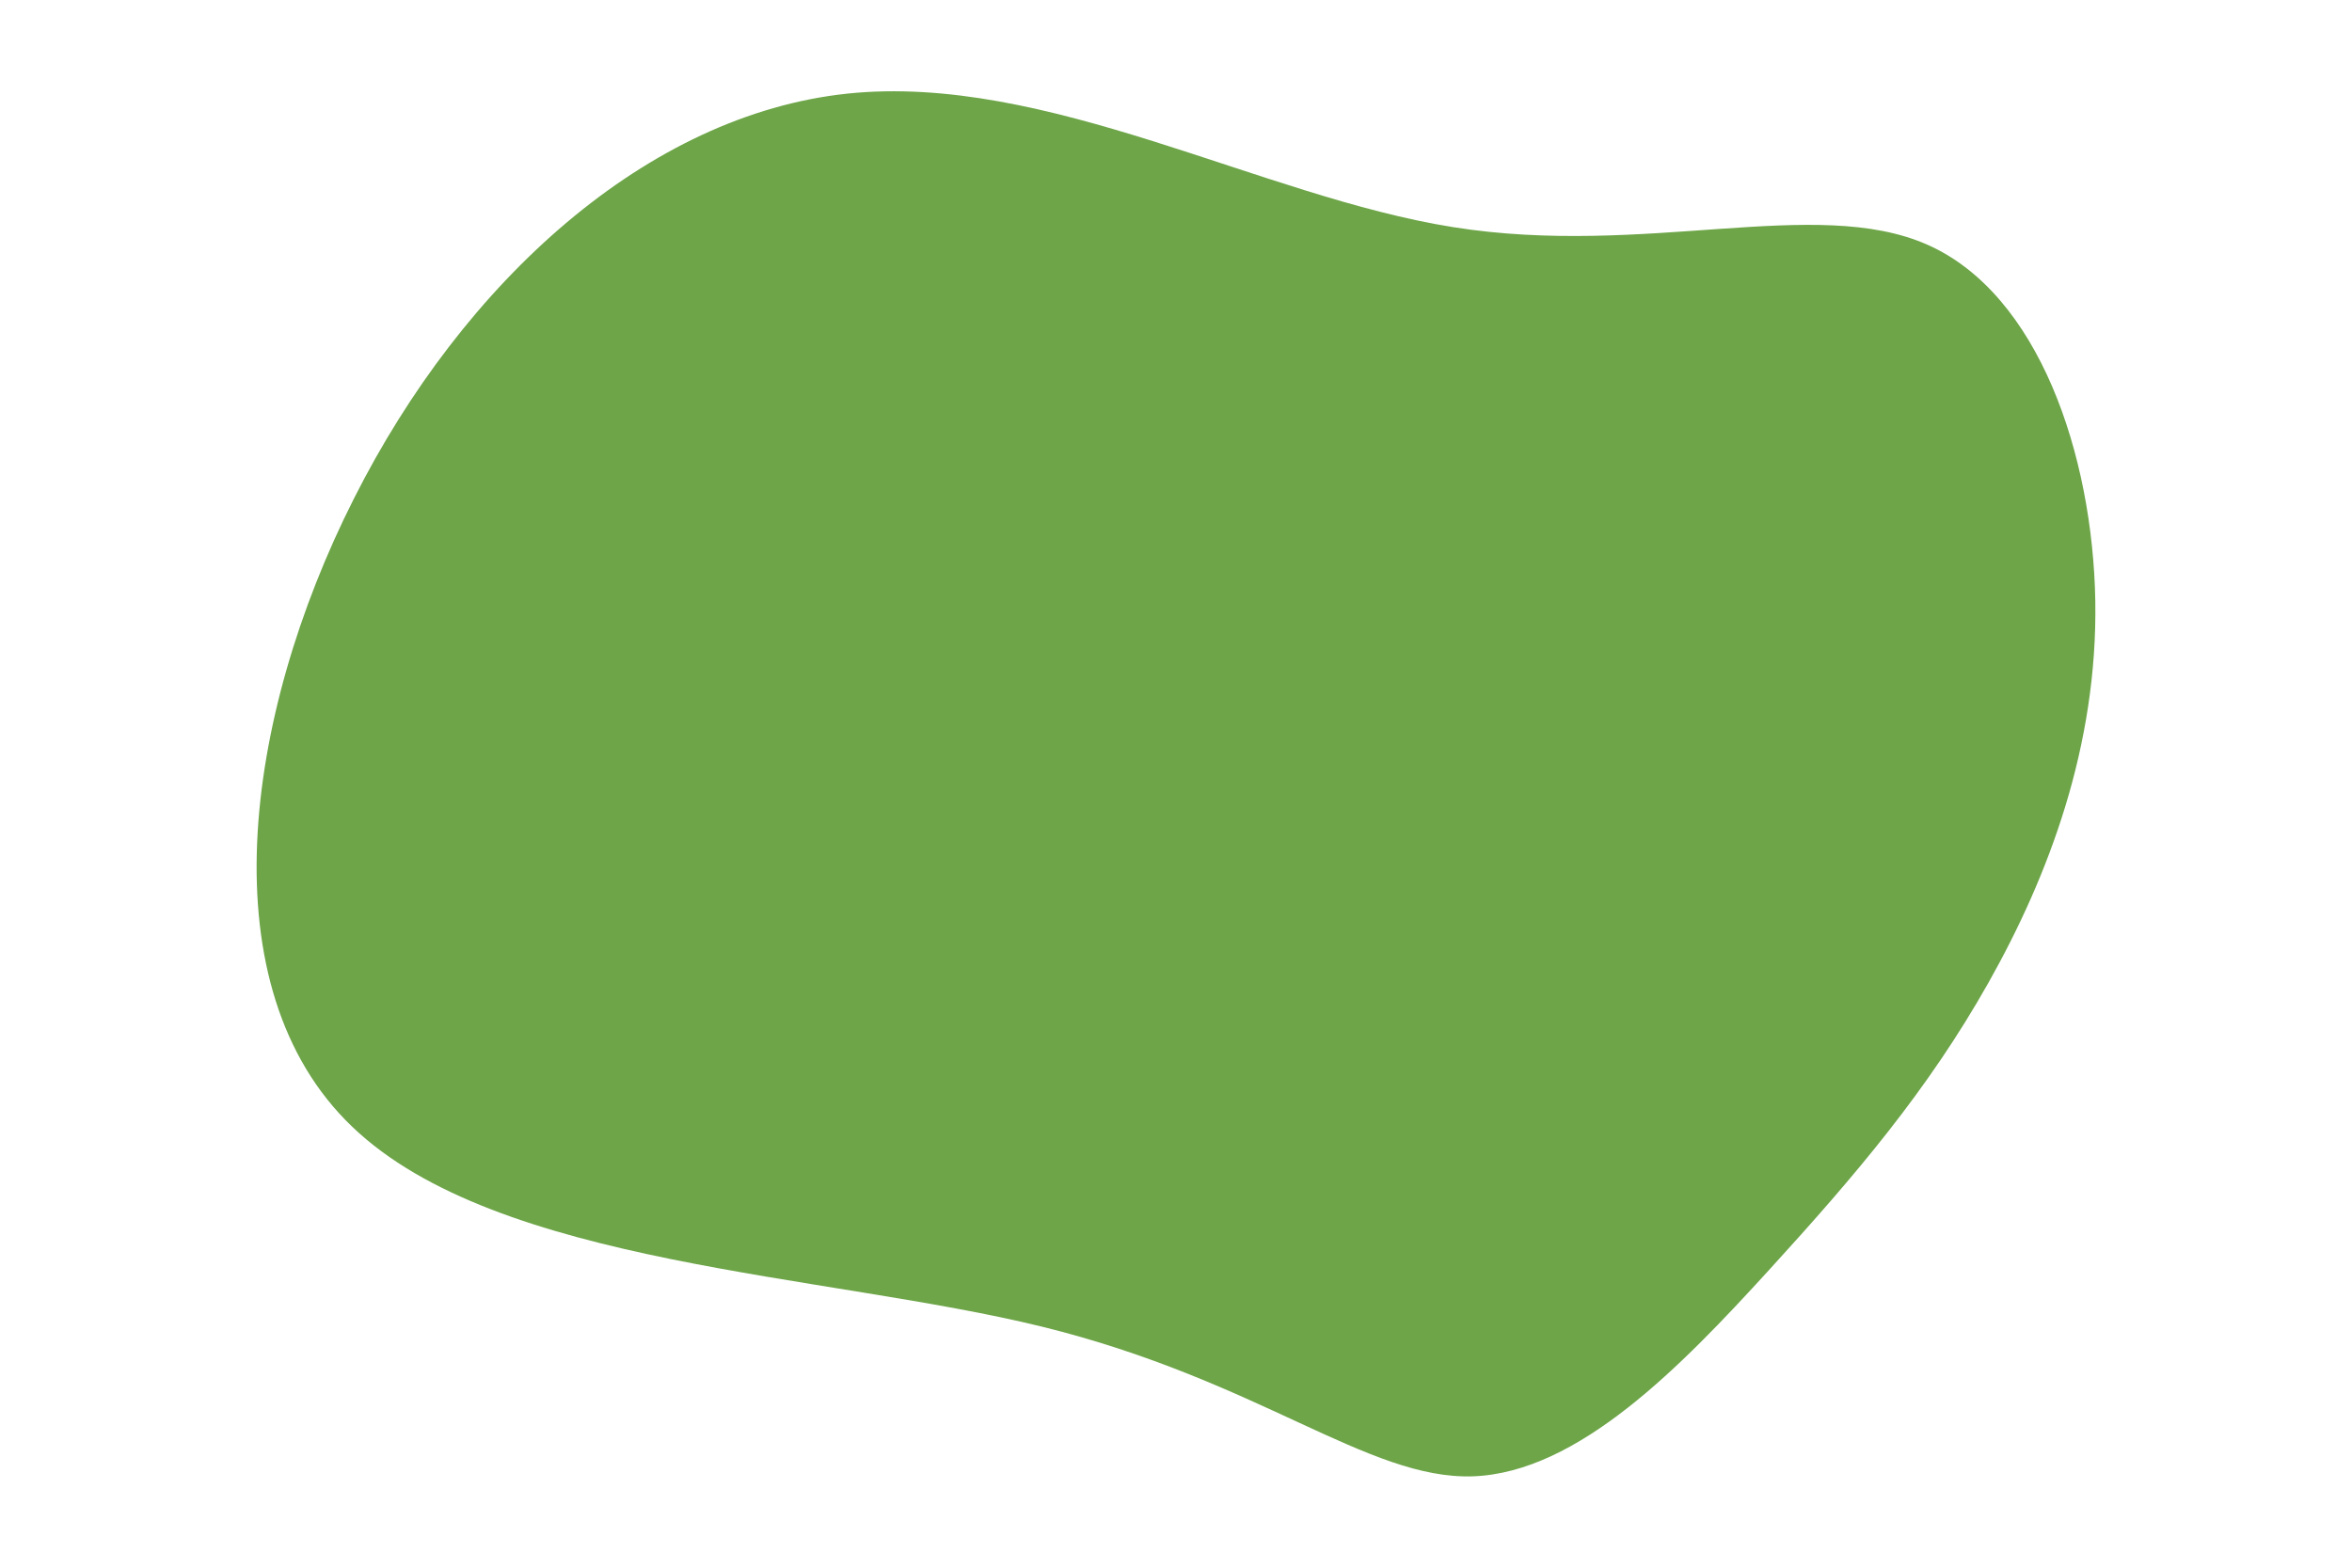 <svg id="visual" viewBox="0 0 900 600" width="900" height="600" xmlns="http://www.w3.org/2000/svg" xmlns:xlink="http://www.w3.org/1999/xlink" version="1.1"><g transform="translate(564.573 319.436)"><path d="M172.9 -225.8C215.7 -206.9 236.2 -145.2 237.2 -89.5C238.1 -33.9 219.4 15.7 196.3 56.7C173.2 97.7 145.7 130.1 112.2 166.8C78.8 203.4 39.4 244.2 -1 245.6C-41.3 246.9 -82.7 208.8 -165.9 188.3C-249.1 167.9 -374.2 165.1 -429.8 111.8C-485.4 58.6 -471.4 -45 -429.2 -128.5C-387.1 -212.1 -316.7 -275.5 -240.4 -283.6C-164.2 -291.6 -82.1 -244.2 -8.5 -232.5C65 -220.8 130.1 -244.7 172.9 -225.8" fill="#6da548"></path></g></svg>
